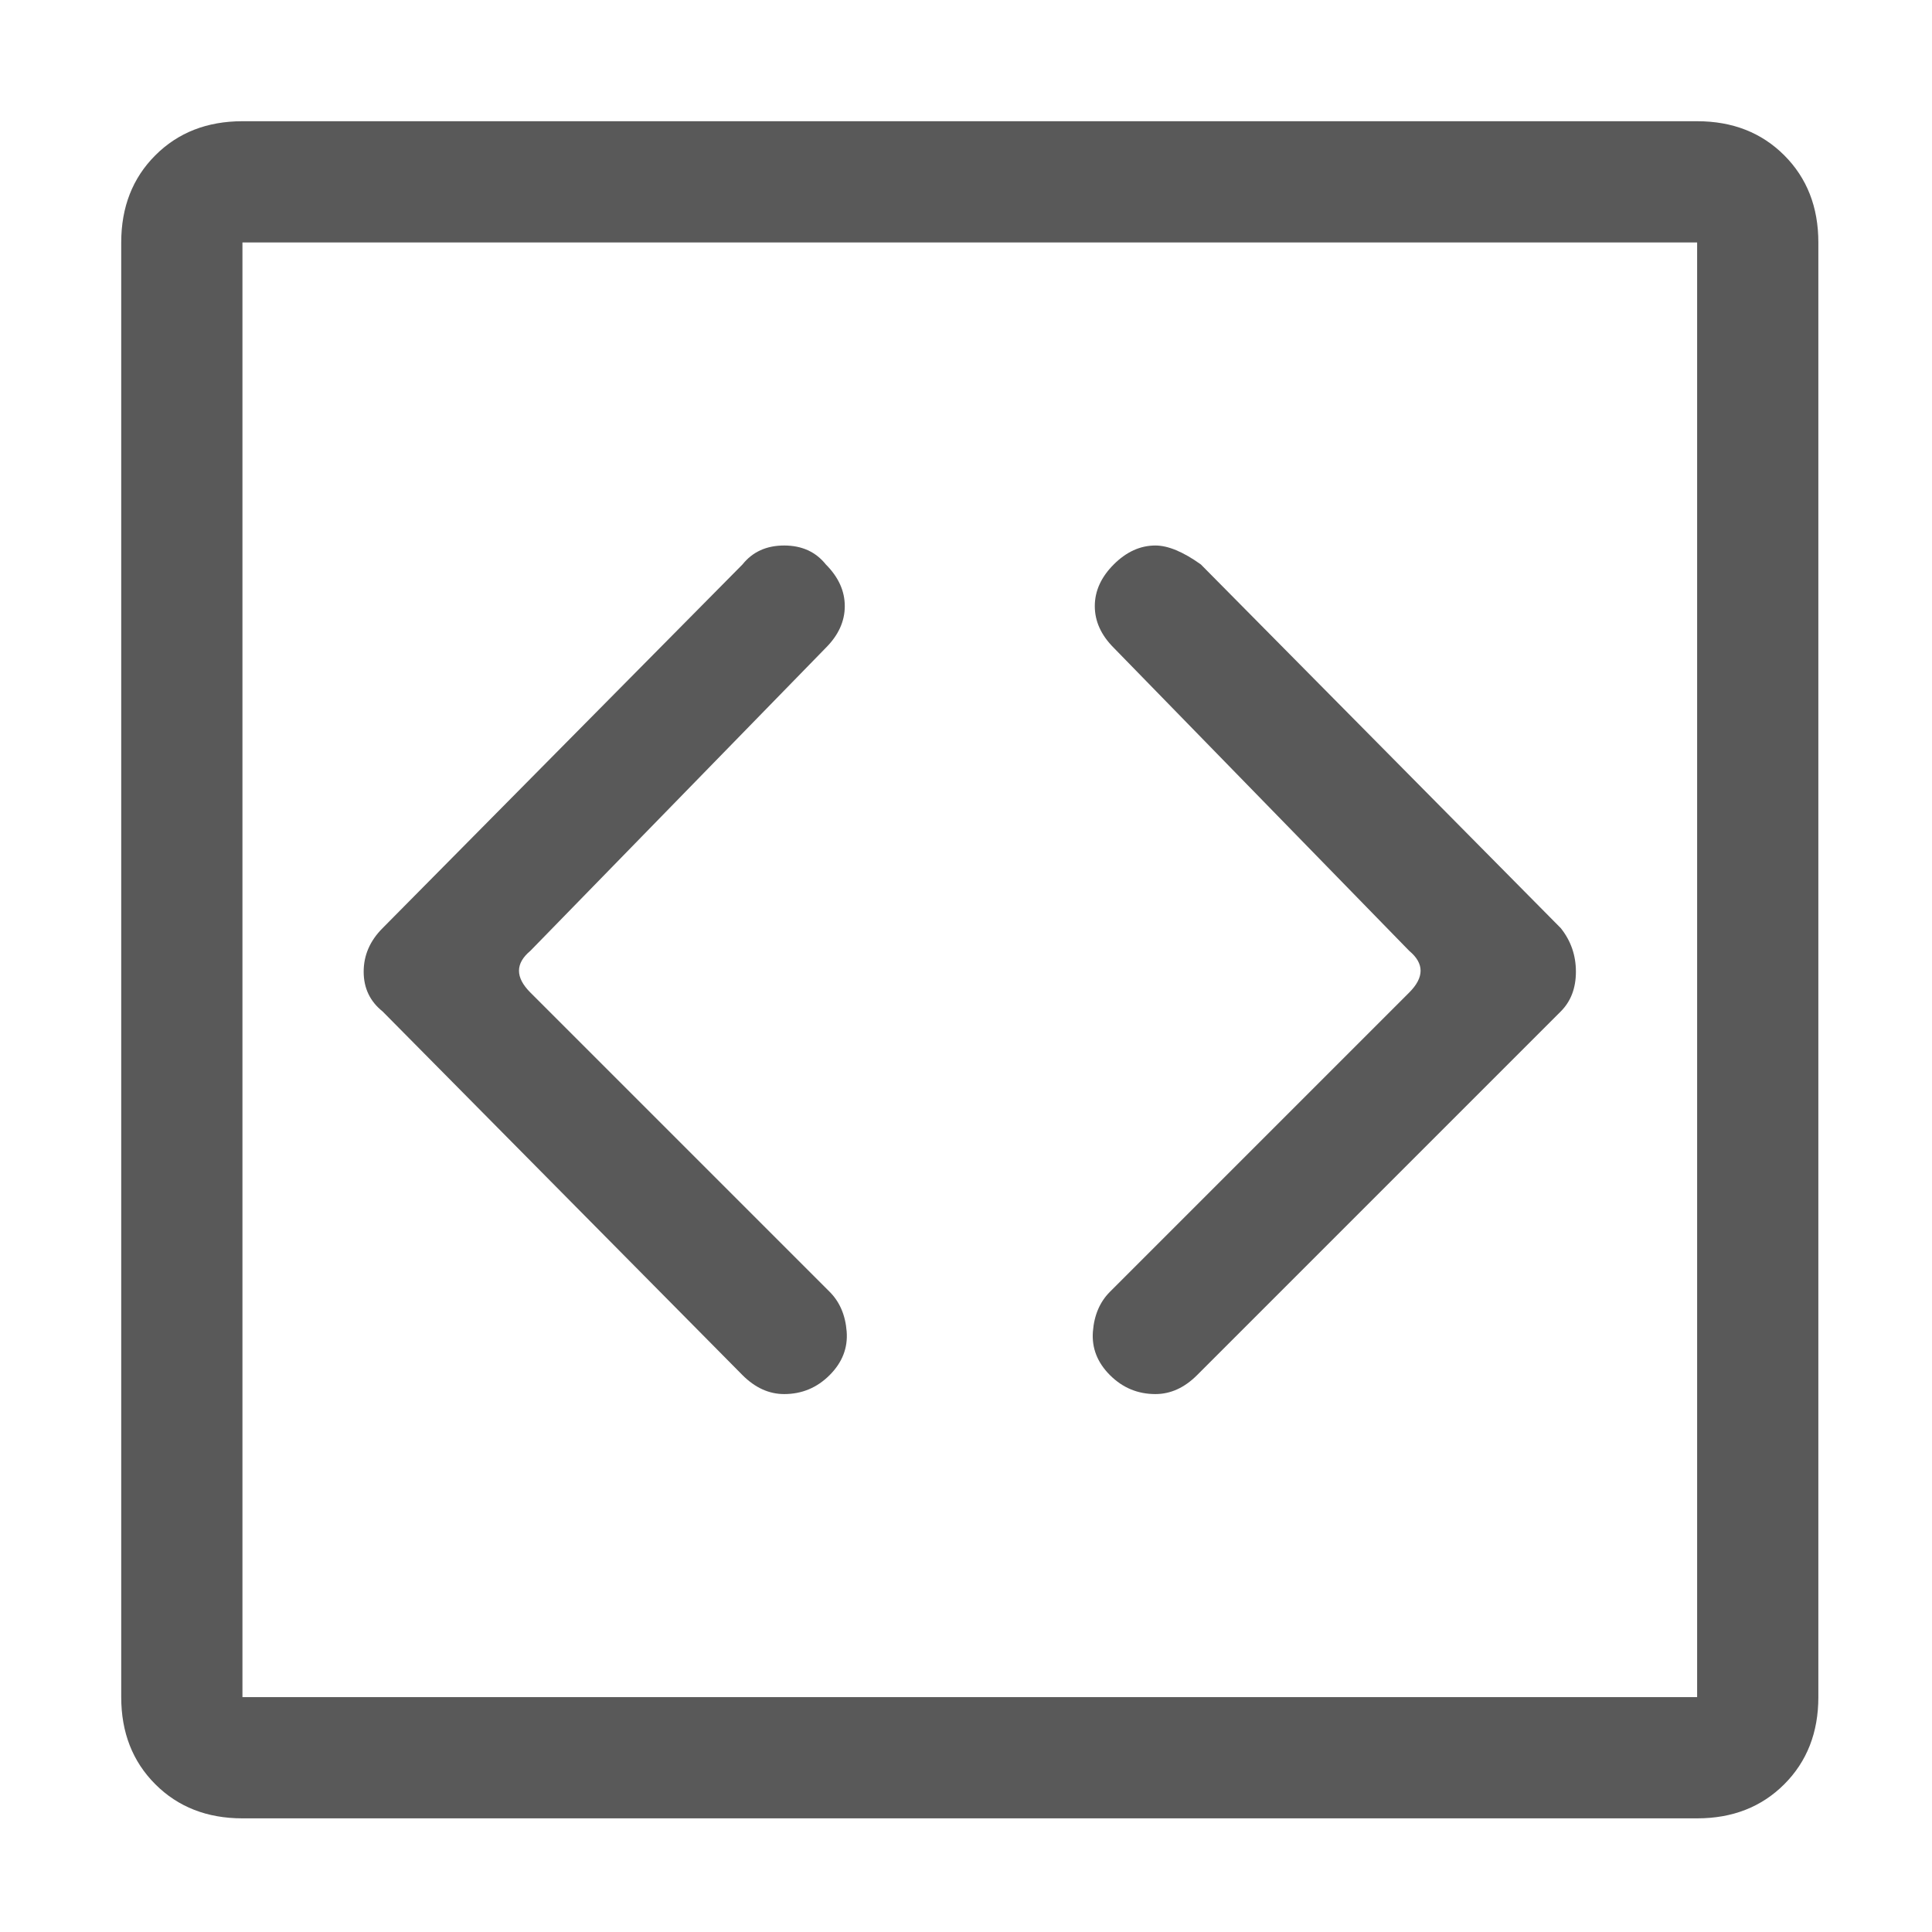 <svg xmlns="http://www.w3.org/2000/svg" version="1.1" xmlns:xlink="http://www.w3.org/1999/xlink" viewBox="0 0 510 510" preserveAspectRatio="xMidYMid">
                    <defs><style>.cls-1{fill:#595959;}</style></defs>
                    <title>port</title>
                    <g id="Layer_2" data-name="Layer 2"><g id="port">
                    <path class="cls-1" d="M412 245q4 5 4 11.5t-4 10.5l-96 96q-5 5-11 5-7 0-12-5t-4.5-11.5T293 341l79-79q6-6 0-11l-78-80q-5-5-5-11t5-11 11-5q5 0 12 5zm-193 96q4 4 4.5 10.5T219 363t-12 5q-6 0-11-5l-95-96q-5-4-5-10.5t5-11.5l95-96q4-5 11-5t11 5q5 5 5 11t-5 11l-78 80q-6 5 0 11zM448 32q14 0 23 9t9 23v384q0 14-9 23t-23 9H64q-14 0-23-9t-9-23V64q0-14 9-23t23-9h384zm0 32H64v384h384V64z"></path>
                    </g></g>
                    </svg>